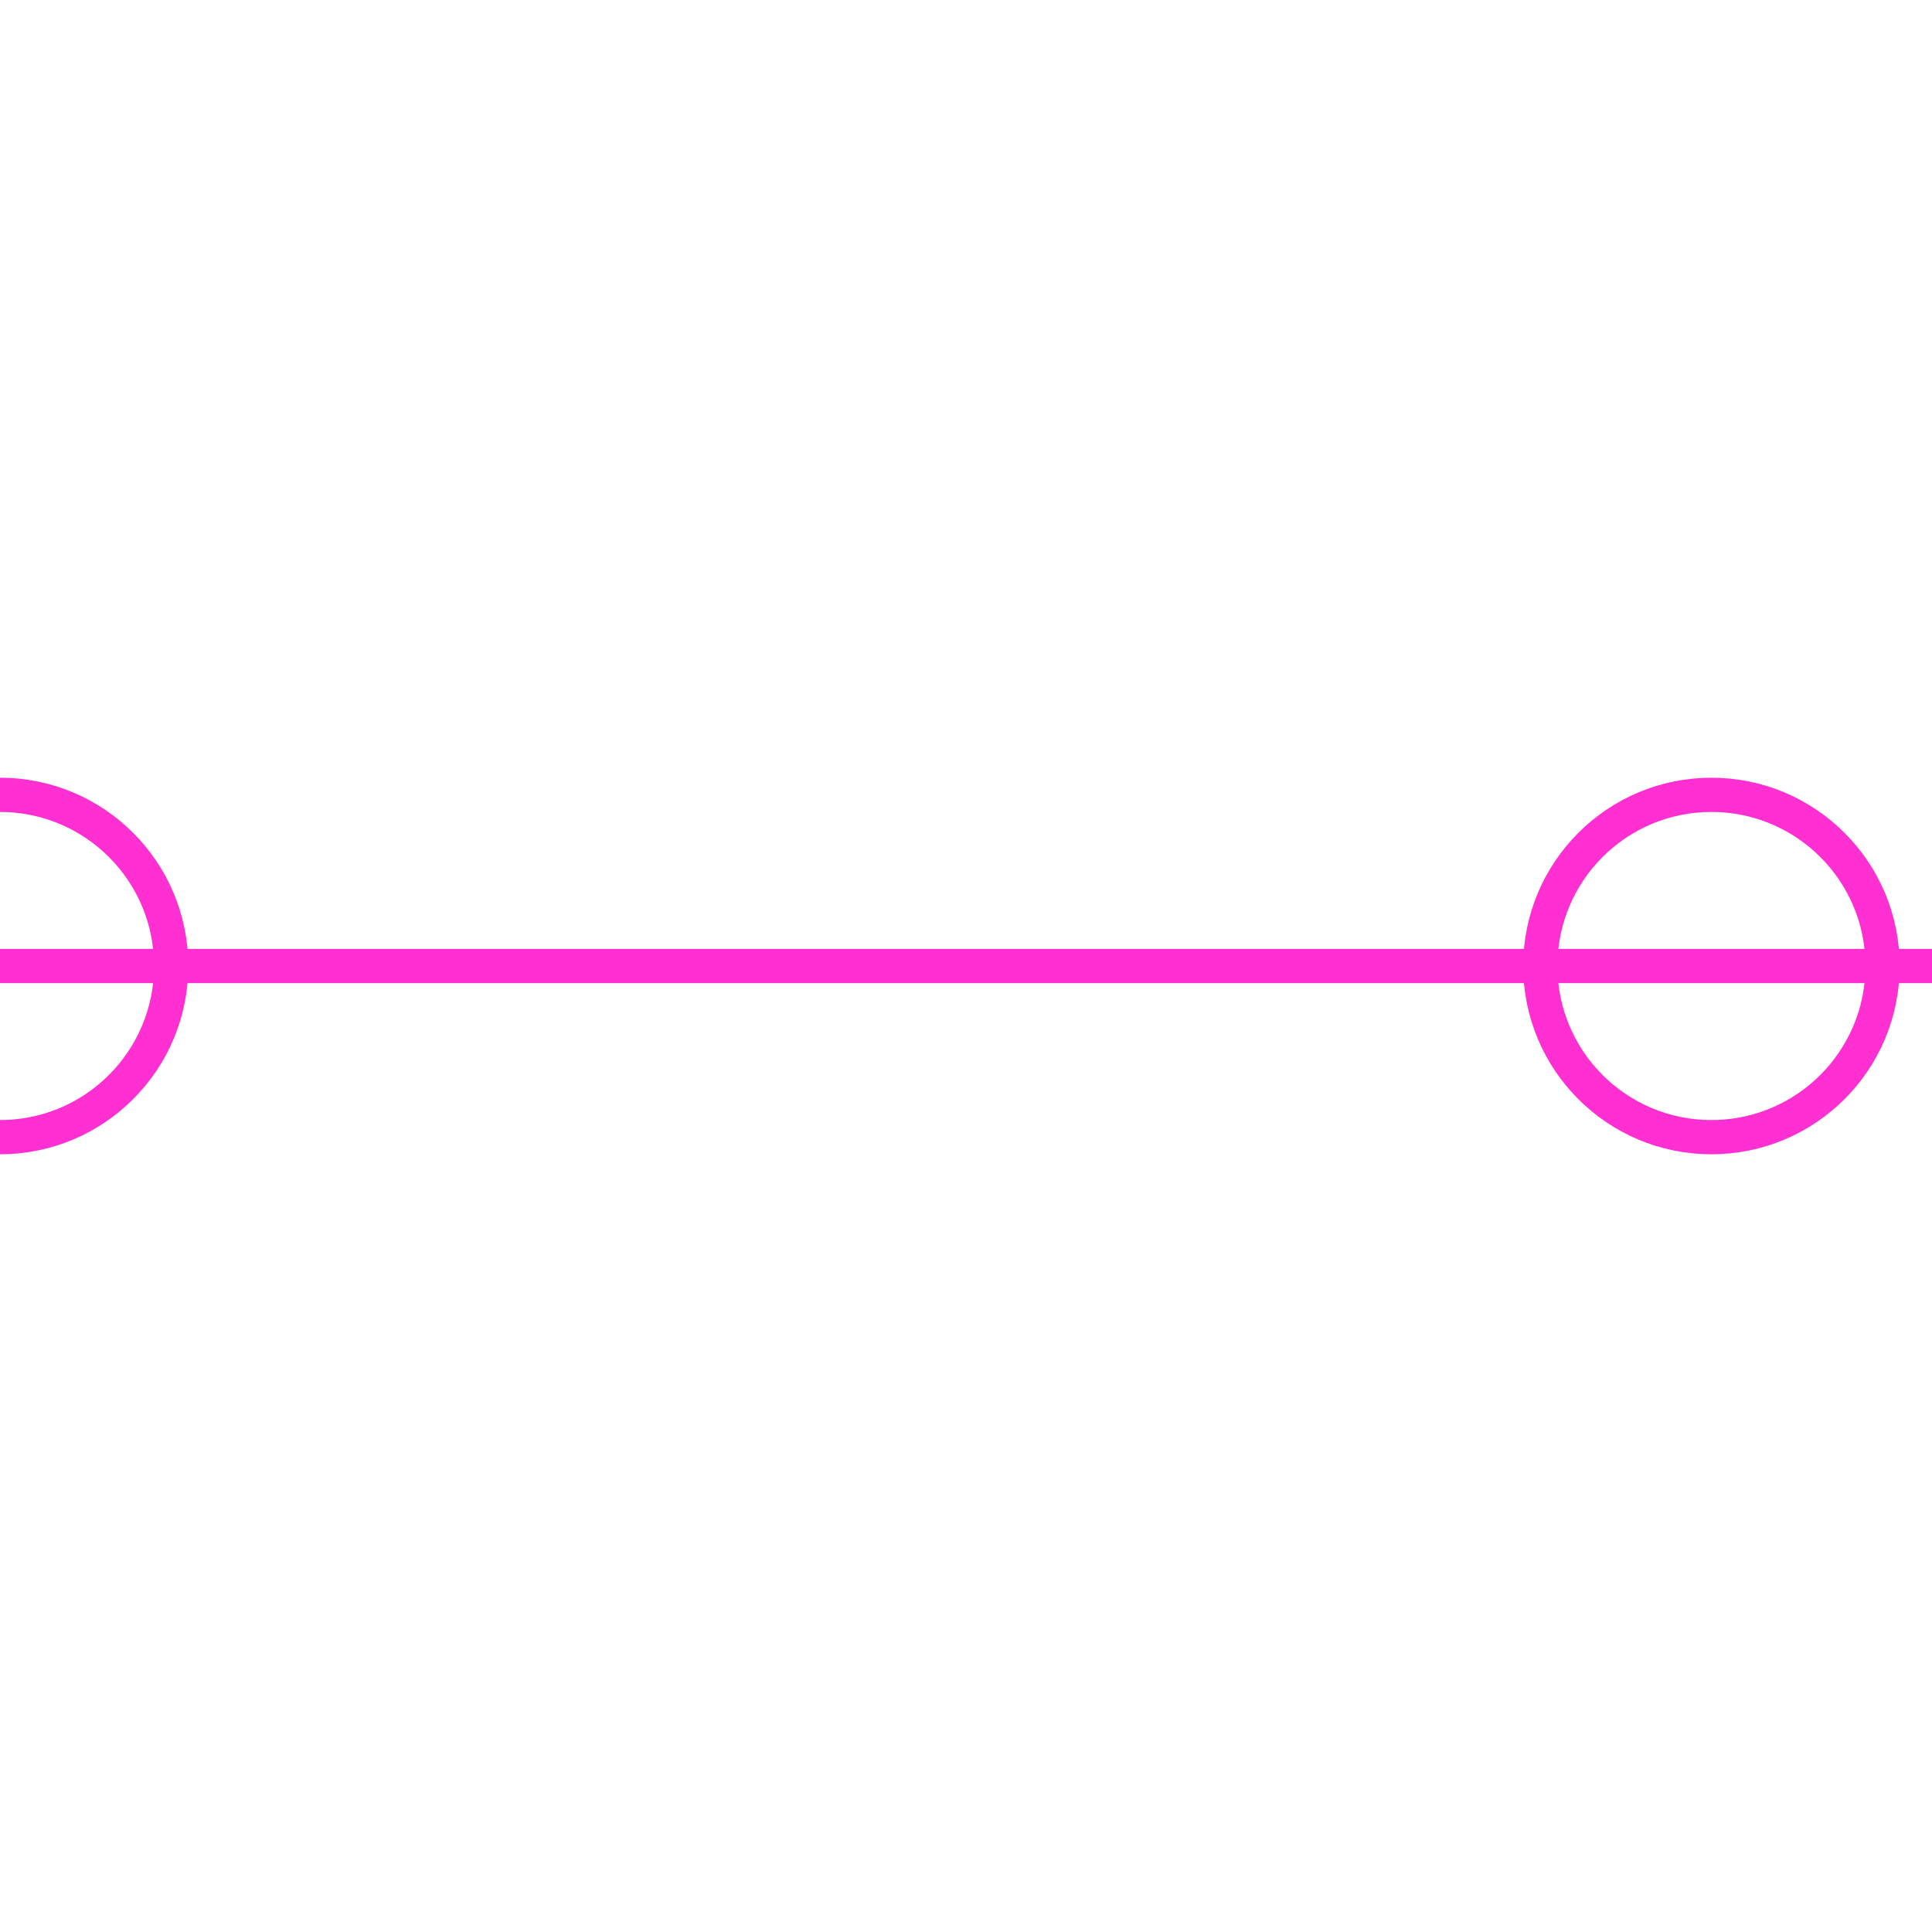 <?xml version="1.0" encoding="UTF-8" standalone="no"?>
<svg width="32" height="32" viewBox="0 0 32 32" xmlns="http://www.w3.org/2000/svg" xmlns:xlink="http://www.w3.org/1999/xlink"  version="1.2" baseProfile="tiny">
<title>Qt SVG Document</title>
<desc>Generated with Qt</desc>
<defs>
</defs>
<g fill="none" stroke="black" stroke-width="1" fill-rule="evenodd" stroke-linecap="square" stroke-linejoin="bevel" >

<g fill="none" stroke="#ff2fd2" stroke-opacity="1" stroke-width="0.567" stroke-linecap="square" stroke-linejoin="bevel" transform="matrix(1,0,0,1,0,0)"
font-family="MS Shell Dlg 2" font-size="8.25" font-weight="400" font-style="normal" 
>
<path vector-effect="none" fill-rule="evenodd" d="M0,16 L32,16"/>
</g>

<g fill="#ffffff" fill-opacity="0" stroke="#ff2fd2" stroke-opacity="1" stroke-width="0.567" stroke-linecap="square" stroke-linejoin="bevel" transform="matrix(1,0,0,1,0,0)"
font-family="MS Shell Dlg 2" font-size="8.25" font-weight="400" font-style="normal" 
>
<path vector-effect="none" fill-rule="evenodd" d="M2.835,16 C2.835,17.566 1.566,18.835 0,18.835 C-1.566,18.835 -2.835,17.566 -2.835,16 C-2.835,14.434 -1.566,13.165 0,13.165 C1.566,13.165 2.835,14.434 2.835,16 "/>
<path vector-effect="none" fill-rule="evenodd" d="M31.181,16 C31.181,17.566 29.912,18.835 28.346,18.835 C26.781,18.835 25.512,17.566 25.512,16 C25.512,14.434 26.781,13.165 28.346,13.165 C29.912,13.165 31.181,14.434 31.181,16 "/>
</g>

<g fill="none" stroke="#ff2fd2" stroke-opacity="1" stroke-width="0.567" stroke-linecap="square" stroke-linejoin="bevel" transform="matrix(1,0,0,1,0,0)"
font-family="MS Shell Dlg 2" font-size="8.25" font-weight="400" font-style="normal" 
>
</g>
</g>
</svg>
